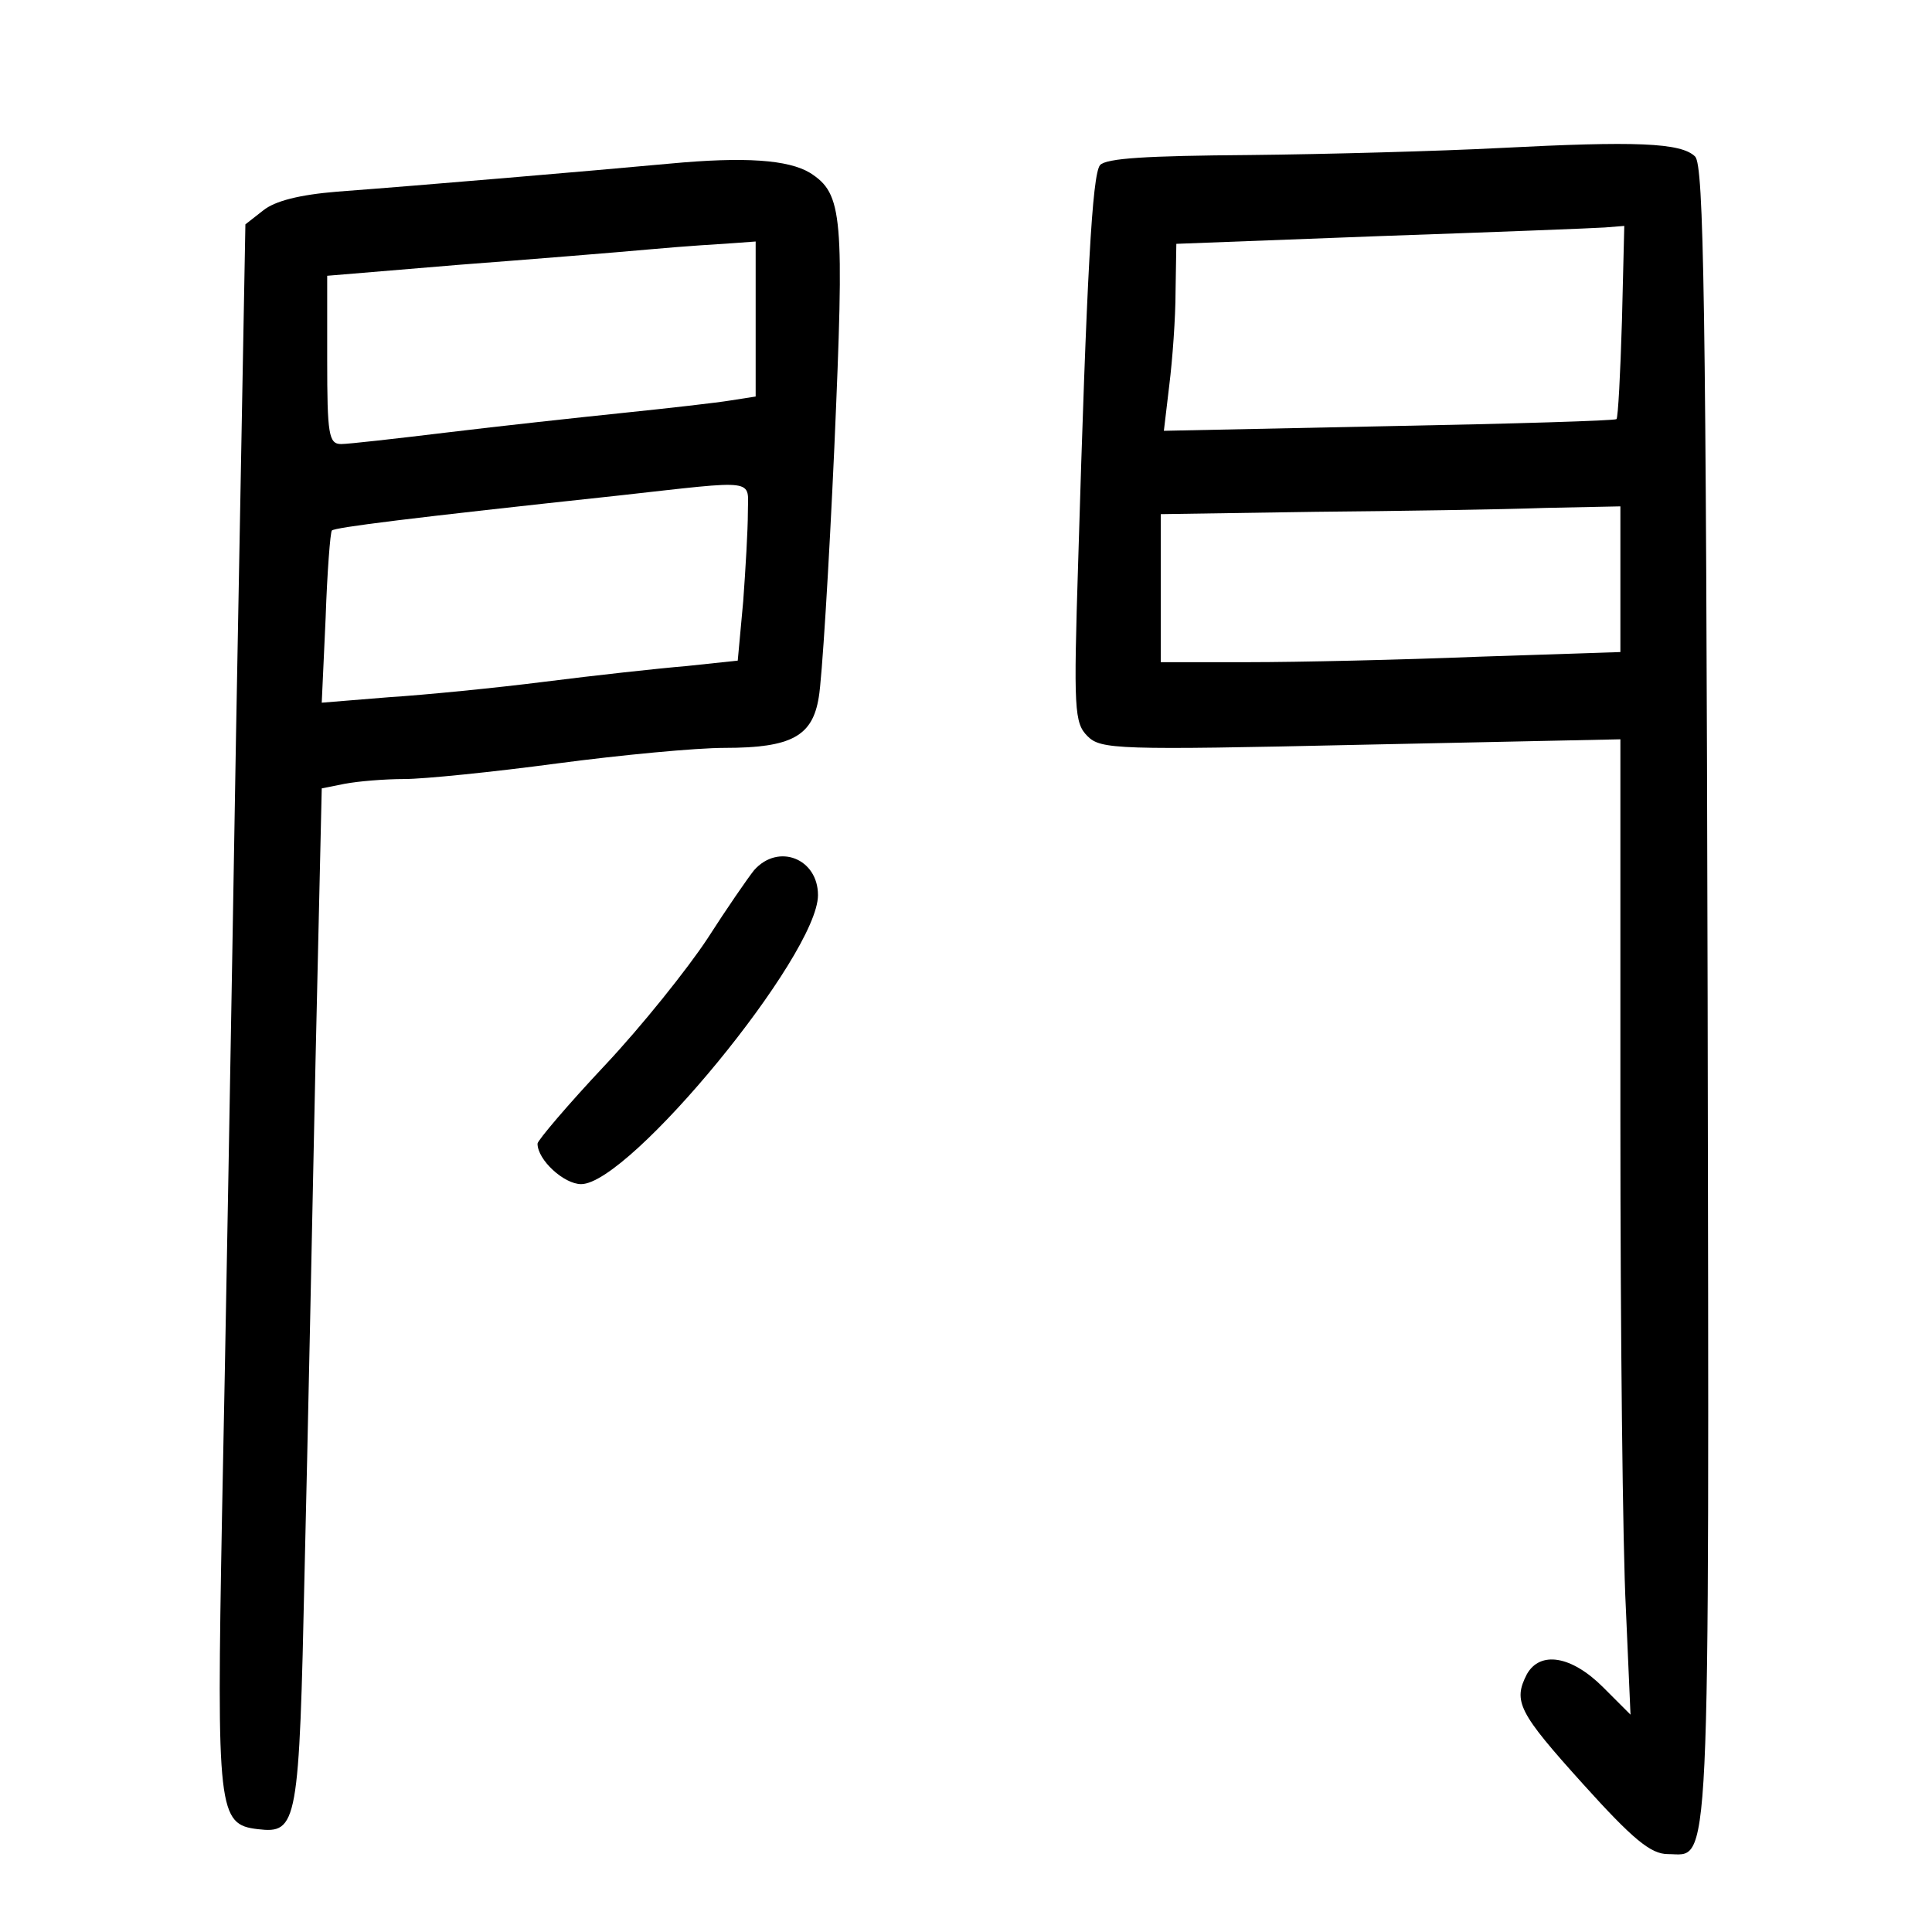 <?xml version="1.0" standalone="no"?>
<!DOCTYPE svg PUBLIC "-//W3C//DTD SVG 20010904//EN"
 "http://www.w3.org/TR/2001/REC-SVG-20010904/DTD/svg10.dtd">
<svg version="1.0" xmlns="http://www.w3.org/2000/svg"
 width="248pt" height="248pt" viewBox="0 0 248 248"
 preserveAspectRatio="xMidYMid meet">
<g transform="translate(0,248) scale(0.1,-0.1)"
fill="#000000" stroke="none">
<path d="M1925 2290 c-77 -4 -222 -8 -321 -9 -132 -1 -184 -4 -192 -13 -10
-13 -17 -139 -28 -509 -6 -190 -5 -207 12 -224 17 -17 38 -18 351 -11 l333 7
0 -489 c0 -269 3 -551 7 -626 l6 -137 -35 35 c-41 41 -81 47 -98 17 -18 -35
-11 -49 72 -141 64 -71 87 -90 109 -90 55 0 53 -55 51 1098 -2 902 -5 1069
-16 1081 -18 18 -77 20 -251 11z m157 -222 c-2 -68 -5 -124 -7 -126 -2 -2
-133 -6 -292 -9 l-289 -6 7 59 c4 32 8 86 8 120 l1 61 263 10 c144 5 273 10
287 11 l25 2 -3 -122z m-2 -331 l0 -94 -182 -6 c-99 -4 -232 -7 -295 -7 l-113
0 0 95 0 95 198 3 c108 1 241 3 295 5 l97 2 0 -93z"/>
<path d="M860 2270 c-97 -9 -320 -28 -427 -36 -49 -4 -80 -12 -95 -24 l-23
-18 -12 -654 c-6 -359 -14 -810 -18 -1003 -7 -381 -5 -397 46 -403 51 -6 53 6
60 332 4 166 10 459 14 653 l8 351 30 6 c16 3 50 6 76 6 25 0 114 9 196 20 83
11 179 20 215 20 86 0 113 15 121 65 4 22 13 166 20 321 13 298 11 325 -31
352 -28 17 -84 21 -180 12z m110 -200 l0 -99 -32 -5 c-18 -3 -80 -10 -138 -16
-58 -6 -159 -17 -225 -25 -66 -8 -128 -15 -137 -15 -16 0 -18 12 -18 108 l0
108 168 14 c92 7 203 16 247 20 44 4 92 7 108 8 l27 2 0 -100z m-10 -248 c0
-22 -3 -73 -6 -114 l-7 -76 -66 -7 c-36 -3 -118 -12 -181 -20 -63 -8 -154 -17
-201 -20 l-86 -7 5 109 c2 59 6 110 8 112 4 4 99 16 369 45 180 20 165 22 165
-22z"/>
<path d="M968 1363 c-8 -10 -35 -49 -60 -88 -25 -38 -84 -112 -132 -163 -47
-50 -86 -96 -86 -100 0 -21 34 -52 56 -52 62 0 304 294 304 371 0 47 -51 67
-82 32z"/>
</g>
</svg>
